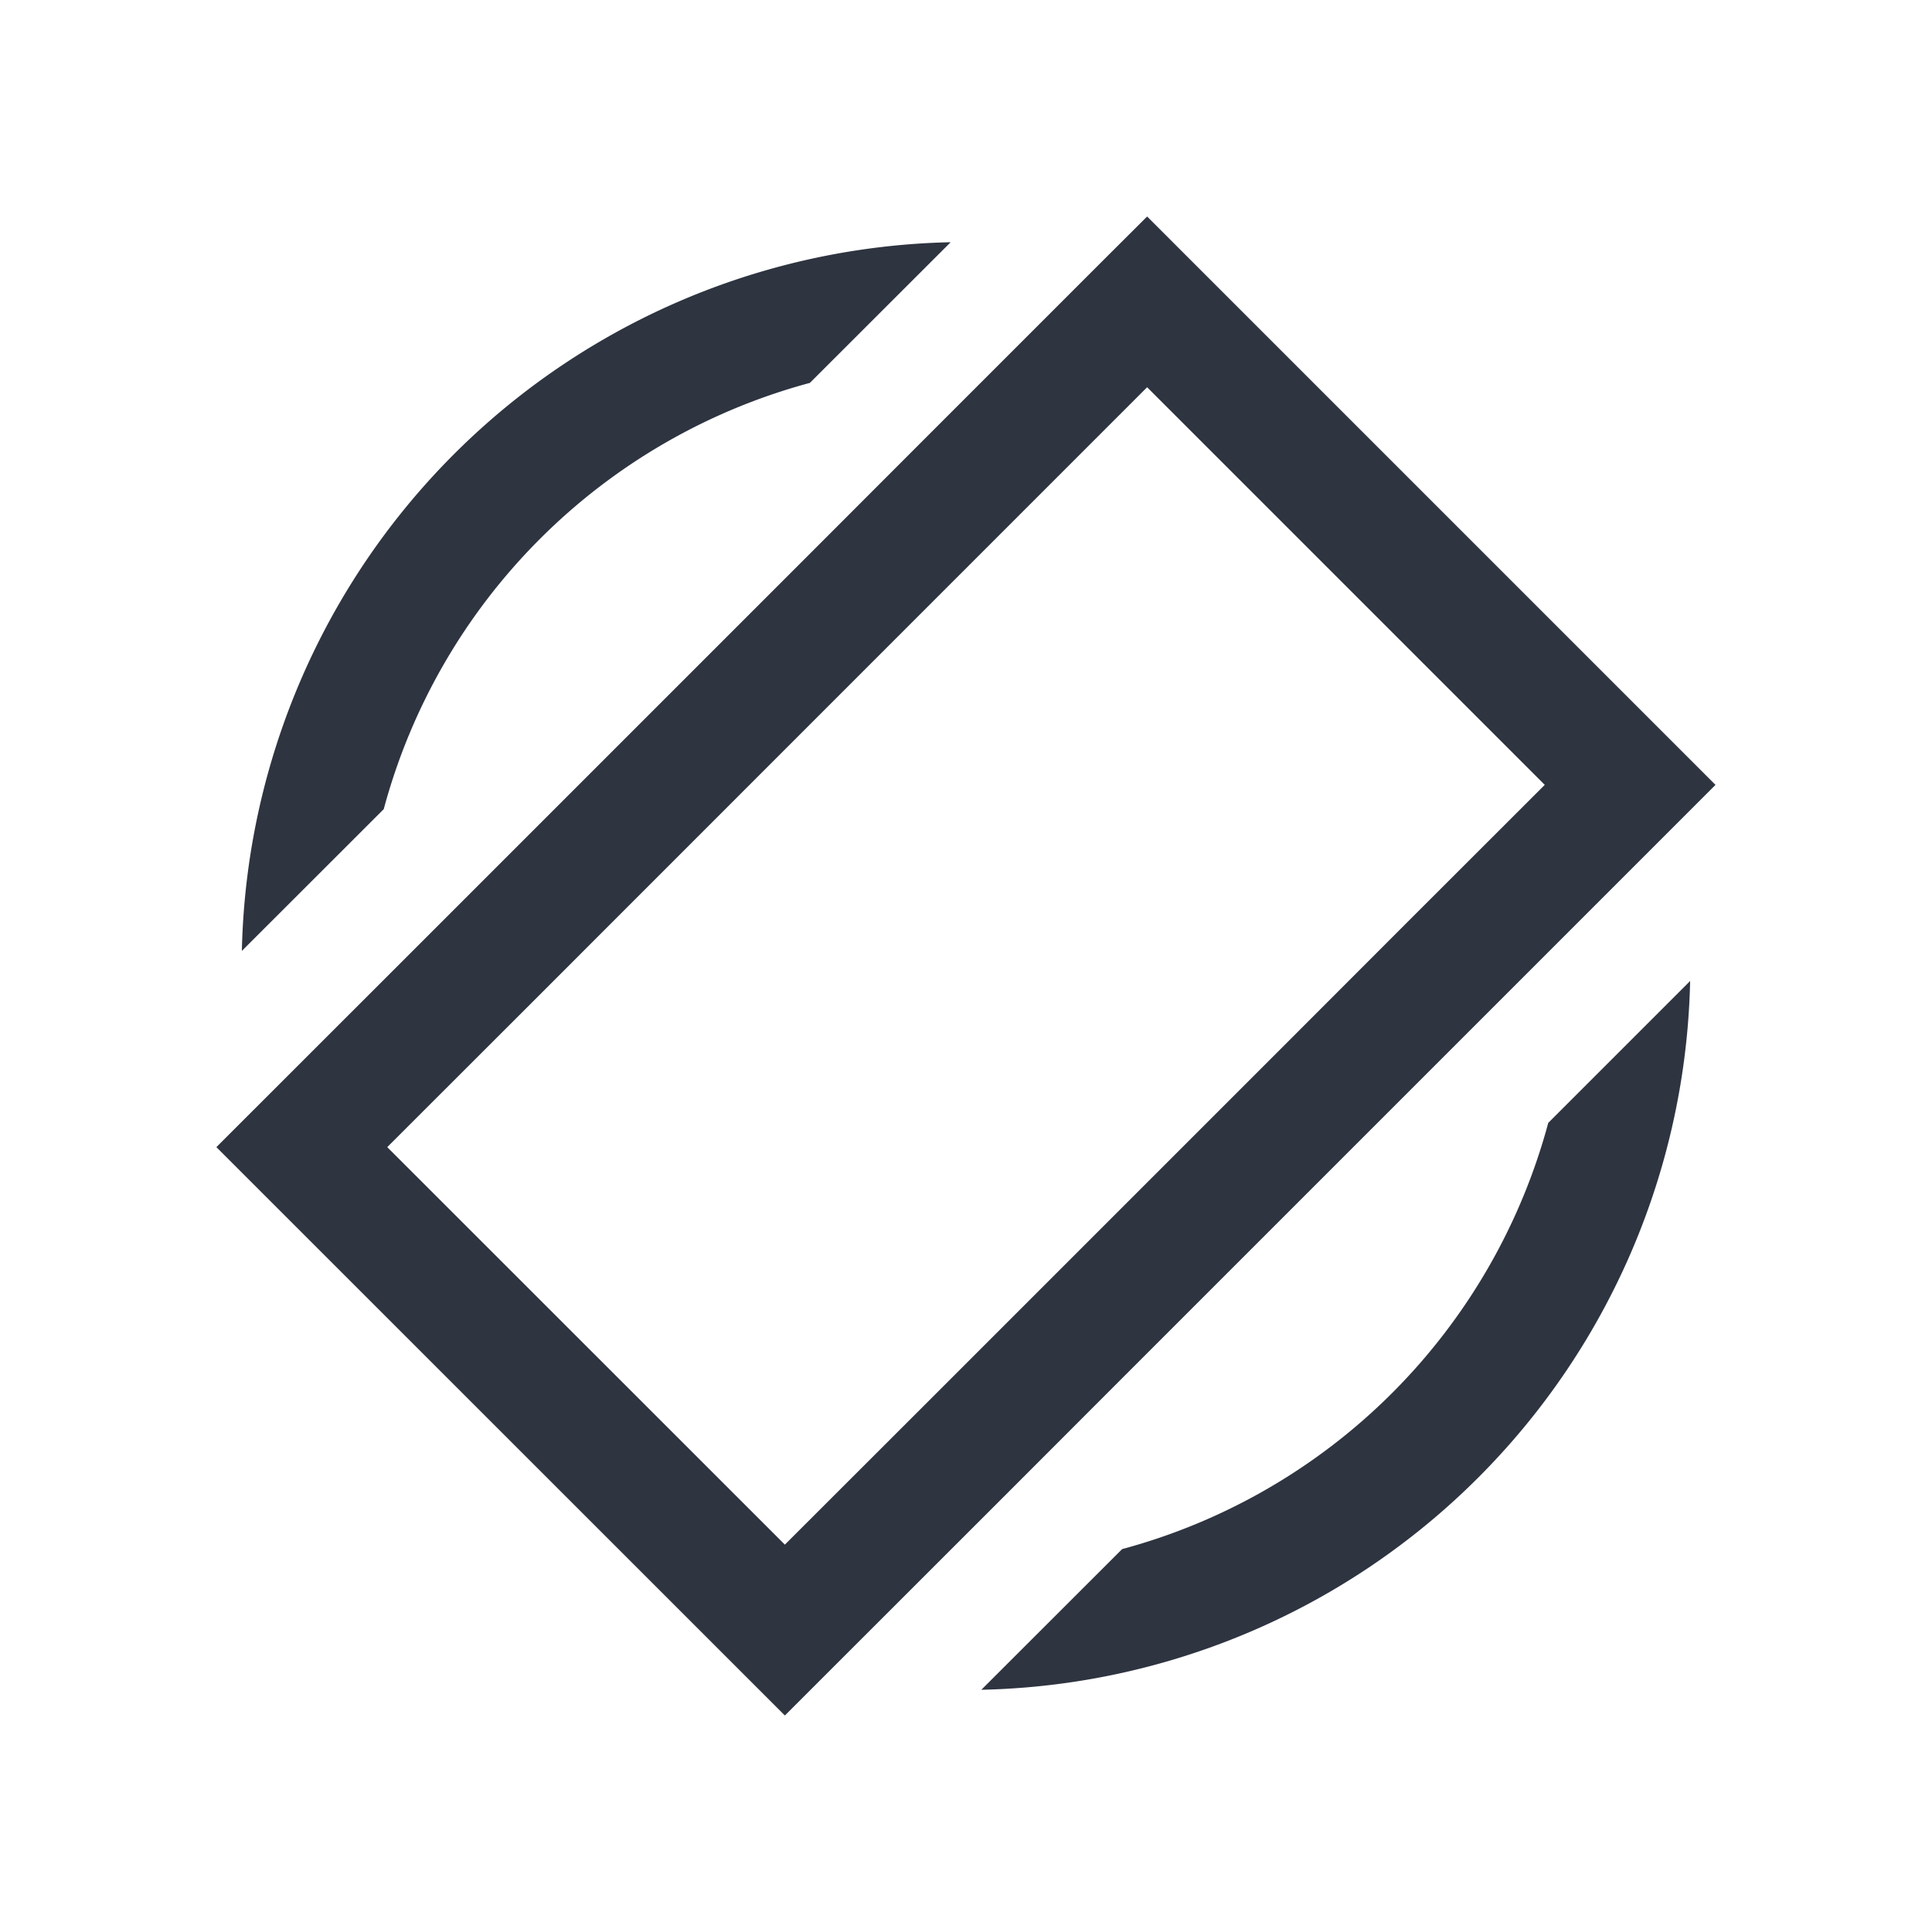 <svg viewBox="0 0 16 16" xmlns="http://www.w3.org/2000/svg">
 <style type="text/css">.ColorScheme-Text {
            color:#2e3440;
        }</style>
 <path class="ColorScheme-Text" d="m9.5 1.793-0.354 0.353-1.5 1.5-0.939 0.94-3.06 3.06-1.855 1.854 4.708 4.707 1.854-1.853 0.939-0.94 4.914-4.914zm0 1.414 3.293 3.293-1.147 1.146-0.939 0.94-3.061 3.061-1.146 1.145-3.293-3.292 1.147-1.146 3.06-3.061 0.94-0.94zm-1.627-1.201a6 6 0 0 0-5.87 5.869l1.175-1.174a5 5 0 0 1 3.529-3.53zm6.123 6.119-1.174 1.174a5 5 0 0 1-3.529 3.53l-1.166 1.165a6 6 0 0 0 5.87-5.869z" fill="currentColor"/>
</svg>
